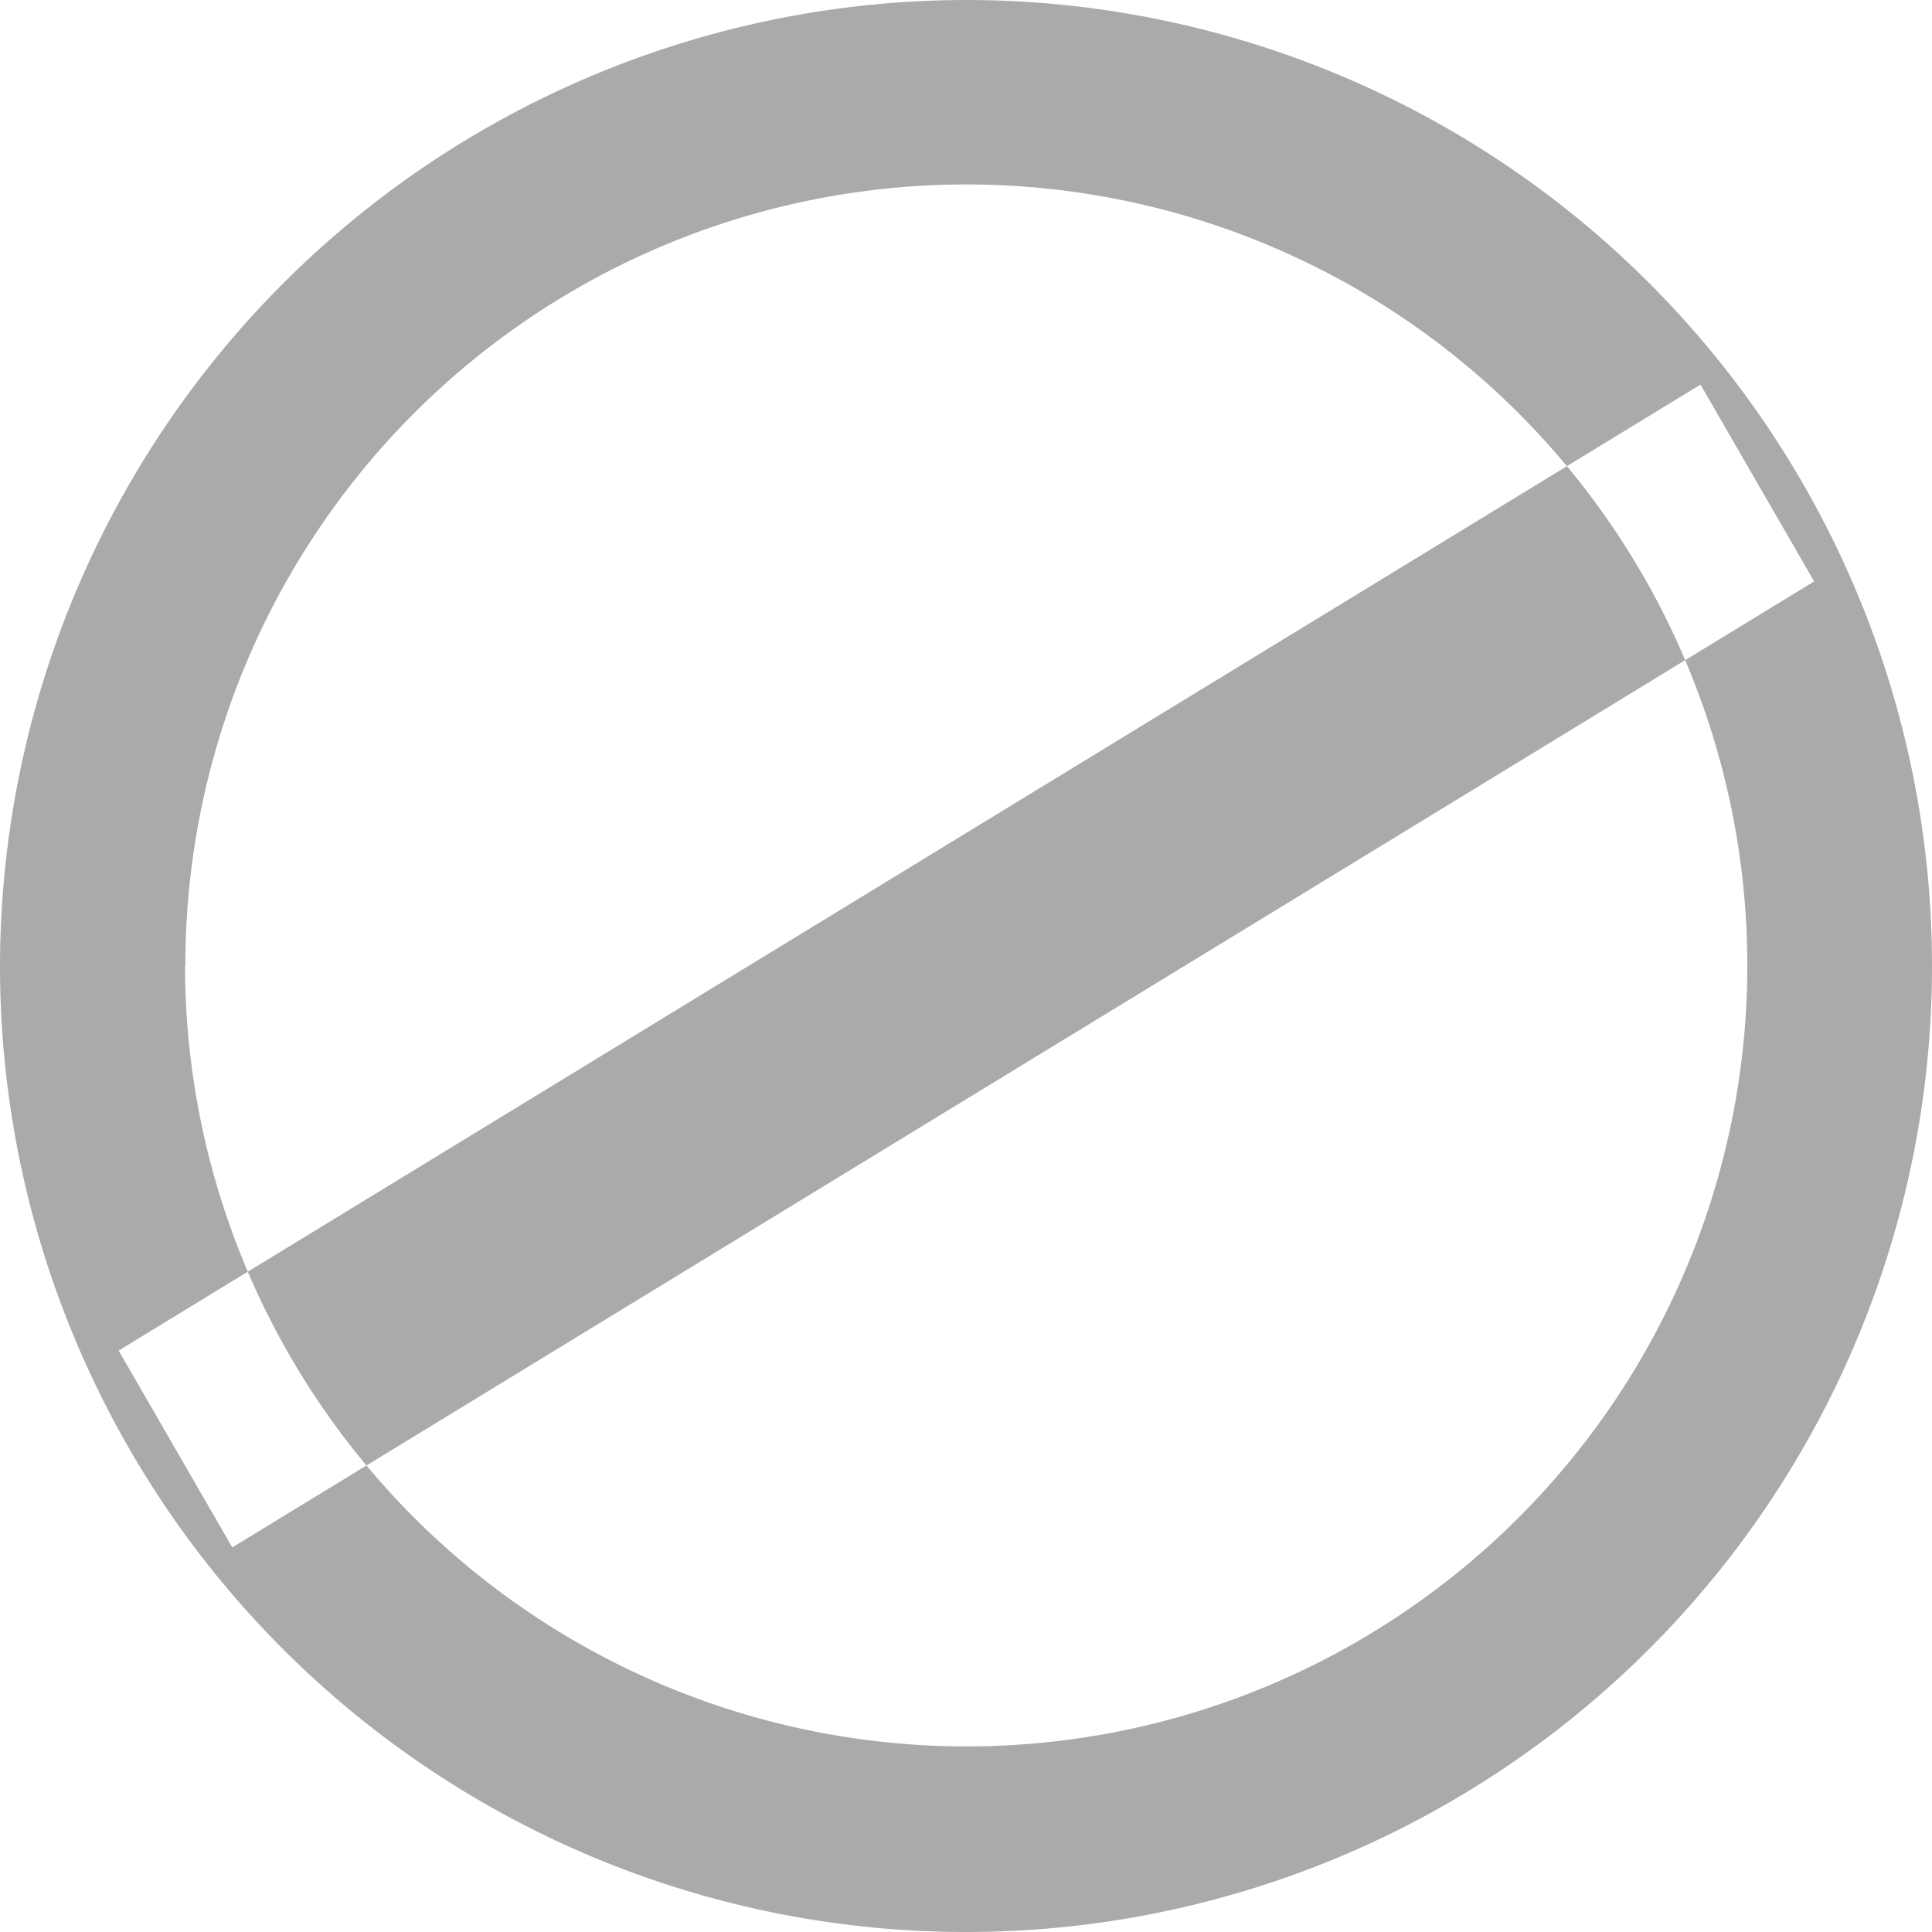 <svg xmlns="http://www.w3.org/2000/svg" width="17" height="17" viewBox="0 0 17 17">
<defs>
    <style>
      .cls-1 {
        fill: #aaa;
        fill-rule: evenodd;
      }
    </style>
  </defs>
  <path id="Shape_25_copy" data-name="Shape 25 copy" class="cls-1" d="M44,314.5a8.5,8.5,0,1,0,8.5-8.5A8.51,8.51,0,0,0,44,314.5Zm1.631,0a6.872,6.872,0,1,1,6.872,6.867A6.878,6.878,0,0,1,45.628,314.5Zm0.413,5.116-1-1.732,13.919-8.5,1,1.732Z" transform="translate(-44 -306)"/>
</svg>
